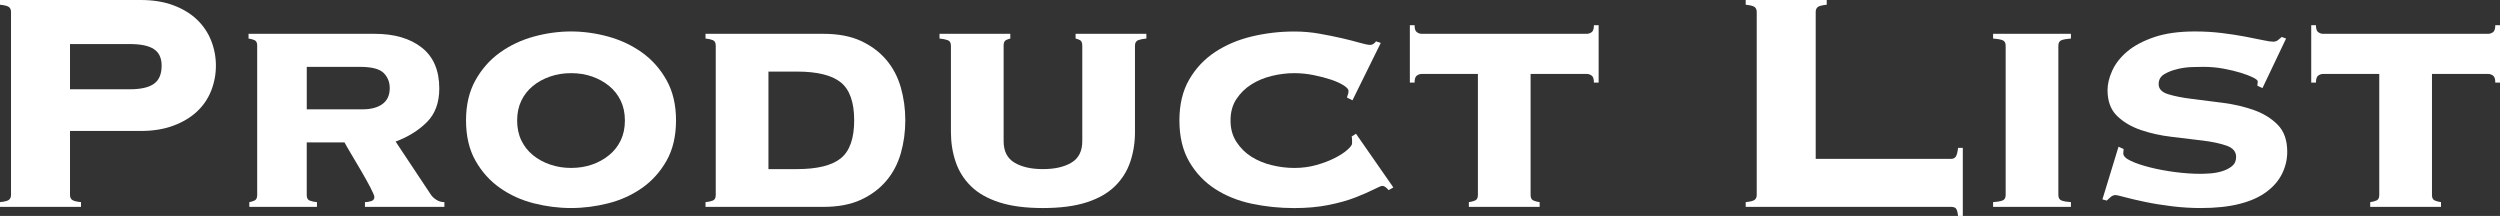 <?xml version="1.0" encoding="UTF-8"?><svg id="_レイヤー_2" xmlns="http://www.w3.org/2000/svg" viewBox="0 0 317.846 27.45"><rect x="0" y="0" width="317.846" height="27.45" fill="#333333" stroke="none"/><defs><style>.cls-1{fill:#fff;}</style></defs><g id="text"><g><path class="cls-1" d="M8.9,24.8c0,.234,.075,.425,.225,.575,.15,.15,.541,.259,1.175,.325v.6H0v-.6c.633-.066,1.025-.175,1.175-.325,.149-.15,.225-.341,.225-.575V1.5c0-.233-.075-.425-.225-.575-.15-.15-.542-.258-1.175-.325V0H17.9c1.566,0,2.95,.225,4.15,.675,1.2,.45,2.2,1.059,3,1.825,.8,.767,1.399,1.659,1.8,2.675,.4,1.017,.6,2.075,.6,3.175,0,1.1-.2,2.159-.6,3.175-.4,1.017-1,1.9-1.8,2.65-.8,.75-1.8,1.35-3,1.8-1.2,.45-2.584,.675-4.15,.675H8.9v8.15Zm7.6-13.45c1.4,0,2.425-.233,3.075-.7,.65-.466,.976-1.233,.976-2.3,0-.966-.325-1.667-.976-2.1-.649-.433-1.675-.65-3.075-.65h-7.6v5.75h7.6Z"/><path class="cls-1" d="M32.7,5.8c0-.366-.117-.6-.35-.7-.234-.1-.484-.167-.75-.2v-.6h16.05c2.5,0,4.491,.584,5.975,1.75,1.483,1.167,2.225,2.9,2.225,5.2,0,1.8-.525,3.225-1.575,4.275-1.05,1.05-2.375,1.875-3.976,2.475l4.45,6.7c.167,.267,.408,.5,.725,.7,.316,.2,.658,.3,1.025,.3v.6h-10.1v-.6c.232,0,.491-.041,.774-.125,.283-.083,.425-.258,.425-.525,0-.166-.175-.583-.525-1.25-.35-.666-.75-1.383-1.2-2.15-.45-.766-.884-1.5-1.3-2.2-.417-.7-.675-1.15-.775-1.35h-4.8v6.7c0,.367,.125,.6,.375,.7,.25,.1,.558,.167,.925,.2v.6h-8.6v-.6c.2-.033,.416-.1,.65-.2,.233-.1,.35-.333,.35-.7V5.8Zm13.4,8.1c1.066,0,1.908-.225,2.525-.675,.616-.45,.925-1.125,.925-2.025,0-.766-.258-1.408-.774-1.925-.518-.516-1.525-.775-3.025-.775h-6.75v5.4h7.1Z"/><path class="cls-1" d="M72.599,4c1.566,0,3.142,.217,4.725,.65,1.583,.434,3.016,1.109,4.3,2.025,1.283,.917,2.325,2.092,3.125,3.525,.8,1.434,1.2,3.134,1.2,5.1,0,2-.4,3.709-1.2,5.125-.8,1.417-1.842,2.575-3.125,3.475-1.284,.9-2.717,1.55-4.3,1.95-1.583,.4-3.159,.6-4.725,.6-1.567,0-3.142-.2-4.725-.6-1.583-.4-3.017-1.05-4.3-1.95-1.284-.9-2.325-2.058-3.125-3.475-.8-1.416-1.2-3.125-1.2-5.125,0-1.966,.4-3.666,1.2-5.1,.8-1.433,1.841-2.608,3.125-3.525,1.283-.916,2.716-1.591,4.3-2.025,1.583-.433,3.158-.65,4.725-.65Zm0,5.3c-.934,0-1.817,.143-2.65,.427-.834,.284-1.567,.686-2.2,1.205-.633,.519-1.125,1.147-1.475,1.883-.35,.737-.525,1.573-.525,2.51,0,.938,.175,1.774,.525,2.51,.35,.737,.842,1.364,1.475,1.883,.633,.519,1.367,.921,2.2,1.205,.833,.284,1.716,.427,2.65,.427,.966,0,1.858-.142,2.675-.427,.816-.284,1.542-.687,2.175-1.205,.633-.519,1.125-1.146,1.475-1.883,.35-.736,.525-1.573,.525-2.51,0-.937-.175-1.773-.525-2.51-.35-.736-.842-1.364-1.475-1.883-.634-.519-1.359-.92-2.175-1.205-.817-.284-1.708-.427-2.675-.427Z"/><path class="cls-1" d="M90.999,5.8c0-.366-.125-.6-.375-.7-.25-.1-.559-.167-.925-.2v-.6h15c1.867,0,3.45,.3,4.75,.9,1.3,.6,2.375,1.4,3.225,2.4s1.466,2.167,1.85,3.5c.383,1.333,.575,2.734,.575,4.2,0,1.467-.192,2.867-.575,4.2-.384,1.334-1,2.5-1.85,3.5s-1.925,1.8-3.225,2.4c-1.3,.6-2.883,.9-4.75,.9h-15v-.6c.367-.033,.675-.1,.925-.2,.25-.1,.375-.333,.375-.7V5.8Zm10.3,15.7c2.6,0,4.466-.458,5.6-1.375,1.133-.916,1.7-2.525,1.7-4.825s-.567-3.908-1.7-4.825c-1.134-.916-3-1.375-5.6-1.375h-3.6v12.4h3.6Z"/><path class="cls-1" d="M120.898,5.8c0-.366-.142-.6-.425-.7-.283-.1-.625-.167-1.024-.2v-.6h9v.6c-.167,.034-.351,.1-.55,.2-.2,.1-.3,.334-.3,.7v12.15c0,1.267,.458,2.175,1.375,2.725,.917,.55,2.125,.825,3.625,.825s2.708-.275,3.625-.825c.917-.55,1.375-1.458,1.375-2.725V5.8c0-.366-.1-.6-.3-.7-.2-.1-.384-.167-.55-.2v-.6h9v.6c-.4,.034-.742,.1-1.025,.2-.283,.1-.425,.334-.425,.7v11c0,1.334-.2,2.592-.6,3.775-.4,1.184-1.05,2.217-1.95,3.1-.9,.884-2.1,1.567-3.6,2.05-1.5,.484-3.35,.725-5.55,.725-2.2,0-4.05-.241-5.55-.725-1.5-.483-2.7-1.167-3.6-2.05-.9-.883-1.55-1.916-1.95-3.1-.4-1.183-.6-2.441-.6-3.775V5.8Z"/><path class="cls-1" d="M171.948,12.75l-.7-.35c.033-.133,.075-.266,.125-.4,.051-.133,.075-.283,.075-.45,0-.2-.208-.433-.625-.7-.417-.266-.95-.508-1.6-.725-.65-.216-1.384-.408-2.2-.575-.817-.166-1.642-.25-2.475-.25-.934,0-1.884,.117-2.851,.352s-1.833,.594-2.6,1.08c-.768,.485-1.4,1.104-1.9,1.857-.5,.753-.75,1.666-.75,2.737,0,1.037,.25,1.941,.75,2.712,.5,.77,1.133,1.398,1.9,1.883,.767,.485,1.633,.845,2.6,1.079s1.917,.352,2.851,.352c1,0,1.941-.125,2.824-.375s1.667-.55,2.351-.9c.683-.35,1.216-.7,1.6-1.05,.383-.35,.575-.608,.575-.775v-.45c0-.2-.018-.35-.05-.45l.55-.35,4.75,6.826-.6,.347c-.301-.363-.567-.545-.801-.545-.133,0-.492,.149-1.074,.446-.584,.297-1.359,.635-2.325,1.015-.968,.38-2.108,.702-3.425,.966-1.317,.264-2.775,.396-4.375,.396-1.834,0-3.625-.183-5.375-.55-1.75-.366-3.309-.991-4.675-1.875-1.367-.883-2.467-2.041-3.3-3.475-.833-1.433-1.25-3.183-1.25-5.25,0-2.033,.417-3.766,1.25-5.2,.833-1.433,1.933-2.6,3.3-3.5,1.367-.9,2.925-1.558,4.675-1.975,1.75-.416,3.541-.625,5.375-.625,1.1,0,2.166,.092,3.199,.275,1.033,.184,1.983,.375,2.851,.575,.866,.2,1.616,.392,2.25,.575,.633,.184,1.083,.275,1.35,.275,.167,0,.316-.05,.45-.15,.133-.1,.232-.2,.3-.3l.601,.2-3.601,7.3Z"/><path class="cls-1" d="M201.748,4.3c.2,0,.4-.066,.6-.2,.2-.133,.301-.433,.301-.9h.6v7.3h-.6c0-.466-.101-.766-.301-.9-.199-.133-.399-.2-.6-.2h-7.15v15.4c0,.367,.125,.6,.375,.7,.25,.1,.508,.167,.775,.2v.6h-9v-.6c.267-.033,.525-.1,.775-.2,.25-.1,.375-.333,.375-.7V9.4h-7.15c-.2,0-.4,.067-.6,.2-.2,.134-.301,.434-.301,.9h-.6V3.2h.6c0,.467,.101,.767,.301,.9,.199,.134,.399,.2,.6,.2h21Z"/><path class="cls-1" d="M248.047,20.2c.267,0,.466-.091,.6-.275,.133-.183,.233-.558,.3-1.125h.601v8.65h-.601c-.066-.534-.167-.859-.3-.975-.134-.117-.333-.175-.6-.175h-26.101v-.6c.633-.066,1.025-.175,1.176-.325,.149-.15,.225-.341,.225-.575V1.5c0-.233-.075-.425-.225-.575-.15-.15-.543-.258-1.176-.325V0h10.301V.6c-.634,.067-1.025,.175-1.176,.325-.149,.15-.225,.342-.225,.575V20.2h17.2Z"/><path class="cls-1" d="M263.296,4.9c-.5,.034-.892,.1-1.175,.2-.283,.1-.425,.334-.425,.7V24.8c0,.367,.142,.6,.425,.7,.283,.1,.675,.167,1.175,.2v.6h-9.899v-.6c.5-.033,.892-.1,1.175-.2,.283-.1,.425-.333,.425-.7V5.8c0-.366-.142-.6-.425-.7-.283-.1-.675-.167-1.175-.2v-.6h9.899v.6Z"/><path class="cls-1" d="M269.997,18.95c0,.067-.009,.142-.025,.225-.017,.084-.024,.192-.024,.325,0,.334,.316,.65,.949,.95,.633,.3,1.441,.575,2.426,.825,.982,.25,2.05,.45,3.199,.6,1.15,.15,2.226,.225,3.226,.225,.3,0,.708-.016,1.225-.05,.517-.033,1.025-.125,1.525-.275s.925-.366,1.274-.65c.351-.283,.525-.675,.525-1.175,0-.666-.4-1.141-1.2-1.425-.8-.283-1.809-.5-3.024-.65-1.218-.15-2.534-.308-3.95-.475-1.417-.166-2.733-.458-3.95-.875-1.217-.416-2.225-1.016-3.025-1.8-.8-.783-1.199-1.875-1.199-3.275,0-.766,.199-1.591,.6-2.475,.4-.883,1.033-1.691,1.9-2.425,.866-.733,2.008-1.341,3.425-1.825,1.416-.483,3.142-.725,5.175-.725,1.2,0,2.342,.067,3.425,.2,1.083,.134,2.066,.284,2.95,.45,.883,.167,1.633,.317,2.25,.45,.616,.134,1.058,.2,1.325,.2,.267,0,.482-.075,.649-.225s.316-.275,.45-.375l.55,.2-3,6.3-.649-.3c0-.066,.008-.15,.024-.25s.025-.2,.025-.3c0-.133-.2-.3-.6-.5-.4-.2-.926-.4-1.575-.6-.65-.2-1.384-.375-2.2-.525-.817-.15-1.658-.225-2.525-.225-.3,0-.767,.009-1.399,.025-.634,.017-1.268,.1-1.9,.25-.634,.15-1.192,.367-1.675,.65-.483,.284-.725,.709-.725,1.275,0,.6,.399,1.025,1.199,1.275,.801,.25,1.809,.45,3.025,.6,1.217,.15,2.533,.317,3.95,.5,1.416,.184,2.732,.492,3.95,.925,1.216,.434,2.225,1.059,3.024,1.875,.8,.817,1.2,1.959,1.2,3.425,0,.967-.217,1.892-.65,2.775-.434,.884-1.1,1.659-2,2.325-.899,.667-2.042,1.175-3.425,1.525-1.384,.35-3.024,.525-4.925,.525-1.2,0-2.417-.075-3.65-.225-1.233-.15-2.367-.333-3.399-.55-1.034-.216-1.893-.416-2.575-.6-.684-.183-1.075-.275-1.175-.275-.233,0-.442,.075-.625,.225-.184,.15-.358,.309-.525,.475l-.55-.15,2.05-6.7,.65,.3Z"/><path class="cls-1" d="M316.346,4.3c.2,0,.4-.066,.601-.2,.199-.133,.3-.433,.3-.9h.6v7.3h-.6c0-.466-.101-.766-.3-.9-.2-.133-.4-.2-.601-.2h-7.149v15.4c0,.367,.125,.6,.375,.7,.25,.1,.508,.167,.774,.2v.6h-9v-.6c.267-.033,.525-.1,.775-.2,.25-.1,.375-.333,.375-.7V9.4h-7.15c-.2,0-.399,.067-.6,.2-.2,.134-.3,.434-.3,.9h-.601V3.2h.601c0,.467,.1,.767,.3,.9,.2,.134,.399,.2,.6,.2h21Z"/></g></g></svg>